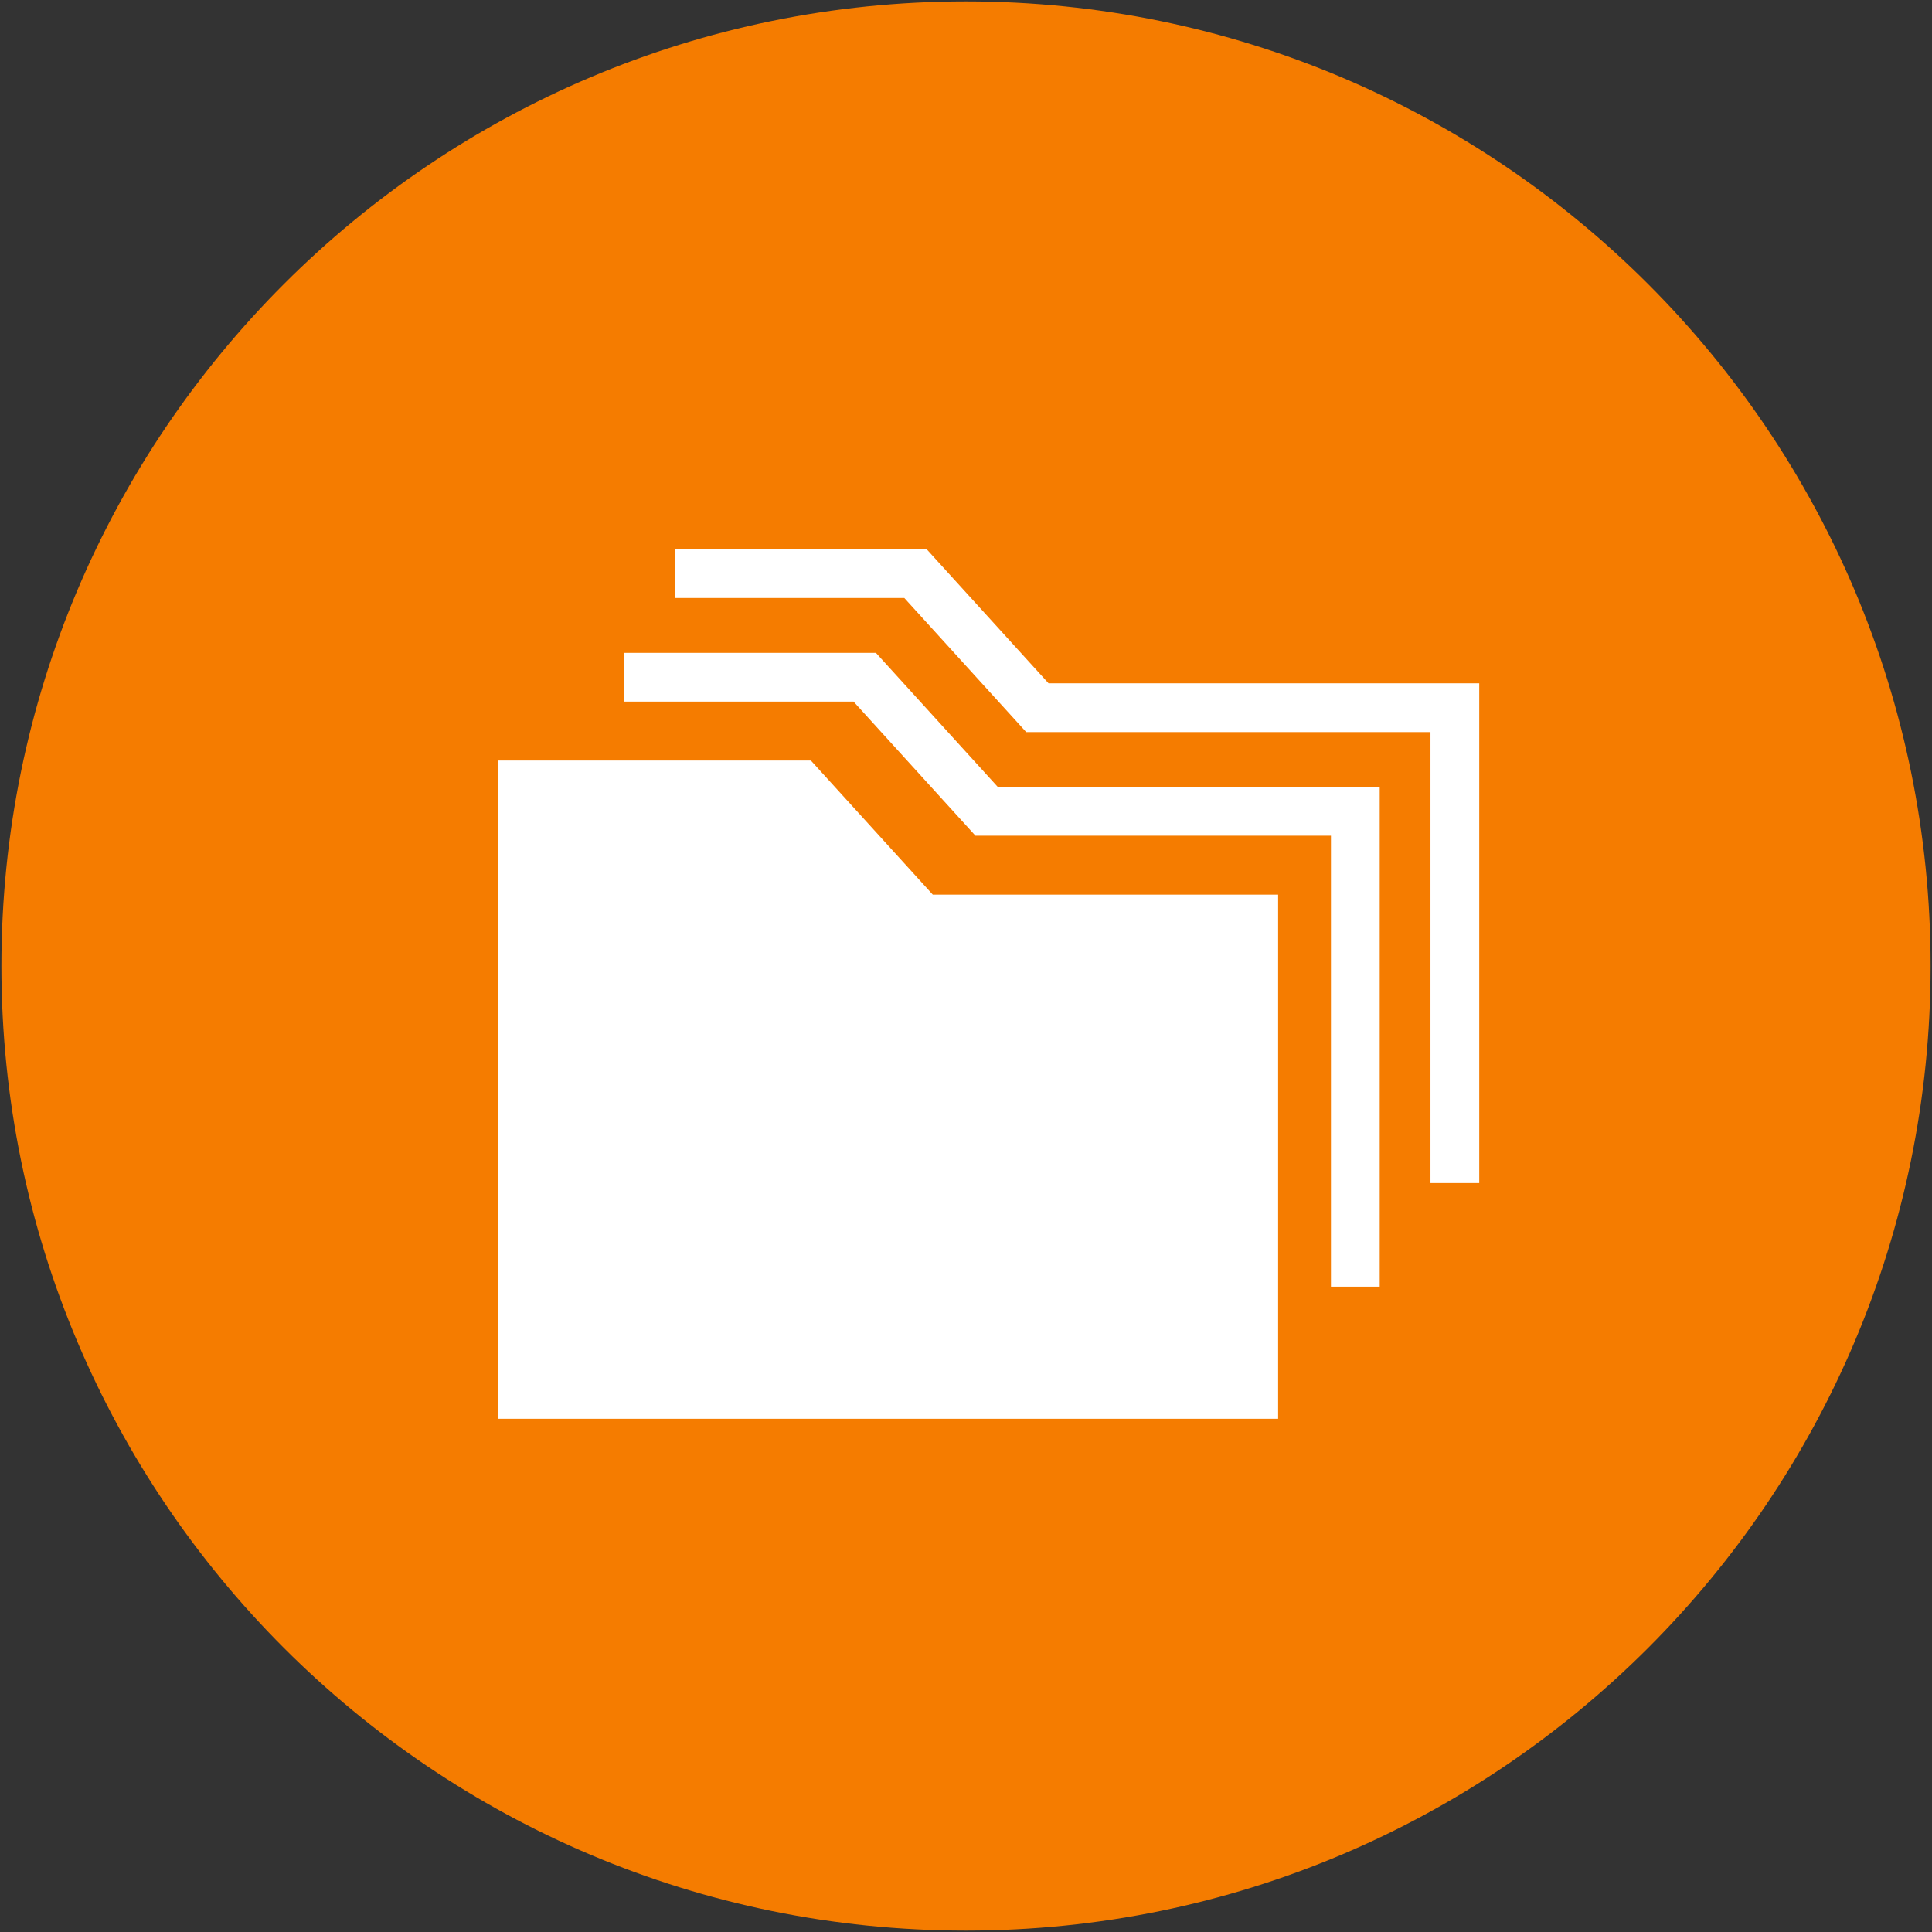<?xml version="1.0" encoding="UTF-8" standalone="no"?>
<!-- Generator: Adobe Illustrator 21.1.0, SVG Export Plug-In . SVG Version: 6.00 Build 0)  -->

<svg
   xmlns:dc="http://purl.org/dc/elements/1.1/"
   xmlns:cc="http://creativecommons.org/ns#"
   xmlns:rdf="http://www.w3.org/1999/02/22-rdf-syntax-ns#"
   xmlns:svg="http://www.w3.org/2000/svg"
   xmlns="http://www.w3.org/2000/svg"
   xmlns:sodipodi="http://sodipodi.sourceforge.net/DTD/sodipodi-0.dtd"
   xmlns:inkscape="http://www.inkscape.org/namespaces/inkscape"
   version="1.1"
   id="Layer_1"
   x="0px"
   y="0px"
   viewBox="0 0 108.6 108.6"
   enable-background="new 0 0 108.6 108.6"
   xml:space="preserve"
   inkscape:version="0.91 r13725"
   sodipodi:docname="file-manager.svg"><rect x="0" y="0" width="108.6" height="108.6" fill="#333333" stroke="none"/><defs
     id="defs9" /><sodipodi:namedview
     pagecolor="#ffffff"
     bordercolor="#666666"
     borderopacity="1"
     objecttolerance="10"
     gridtolerance="10"
     guidetolerance="10"
     inkscape:pageopacity="0"
     inkscape:pageshadow="2"
     inkscape:window-width="1920"
     inkscape:window-height="1029"
     id="namedview7"
     showgrid="false"
     inkscape:zoom="3.073245"
     inkscape:cx="30.764214"
     inkscape:cy="56.432309"
     inkscape:window-x="0"
     inkscape:window-y="0"
     inkscape:window-maximized="1"
     inkscape:current-layer="Layer_1" /><path
     d="m 54.3,108.521 0,0 C 24.362,108.521 0.079,84.238 0.079,54.3 l 0,0 C 0.079,24.362 24.362,0.079 54.3,0.079 l 0,0 c 29.938,0 54.221,24.283 54.221,54.221 l 0,0 c 0,29.938 -24.283,54.221 -54.221,54.221 z"
     id="path3"
     inkscape:connector-curvature="0"
     style="fill:#f57c00" /><path
     d="m 27.996,42.751 17.585,0 6.851,7.537 19.413,0 0,29.461 -43.85,0 0,-36.998 z m 49.559,1.484 -21.468,0 -6.851,-7.537 -14.16,0 0,2.741 12.904,0 6.851,7.537 19.983,0 0,25.35 2.741,0 0,-28.091 z m 5.595,-5.824 -24.209,0 -6.851,-7.537 -14.16,0 0,2.741 12.904,0 6.851,7.537 22.724,0 0,25.35 2.741,0 0,-28.091 z"
     id="path5"
     inkscape:connector-curvature="0"
     style="fill:#ffffff" /></svg>